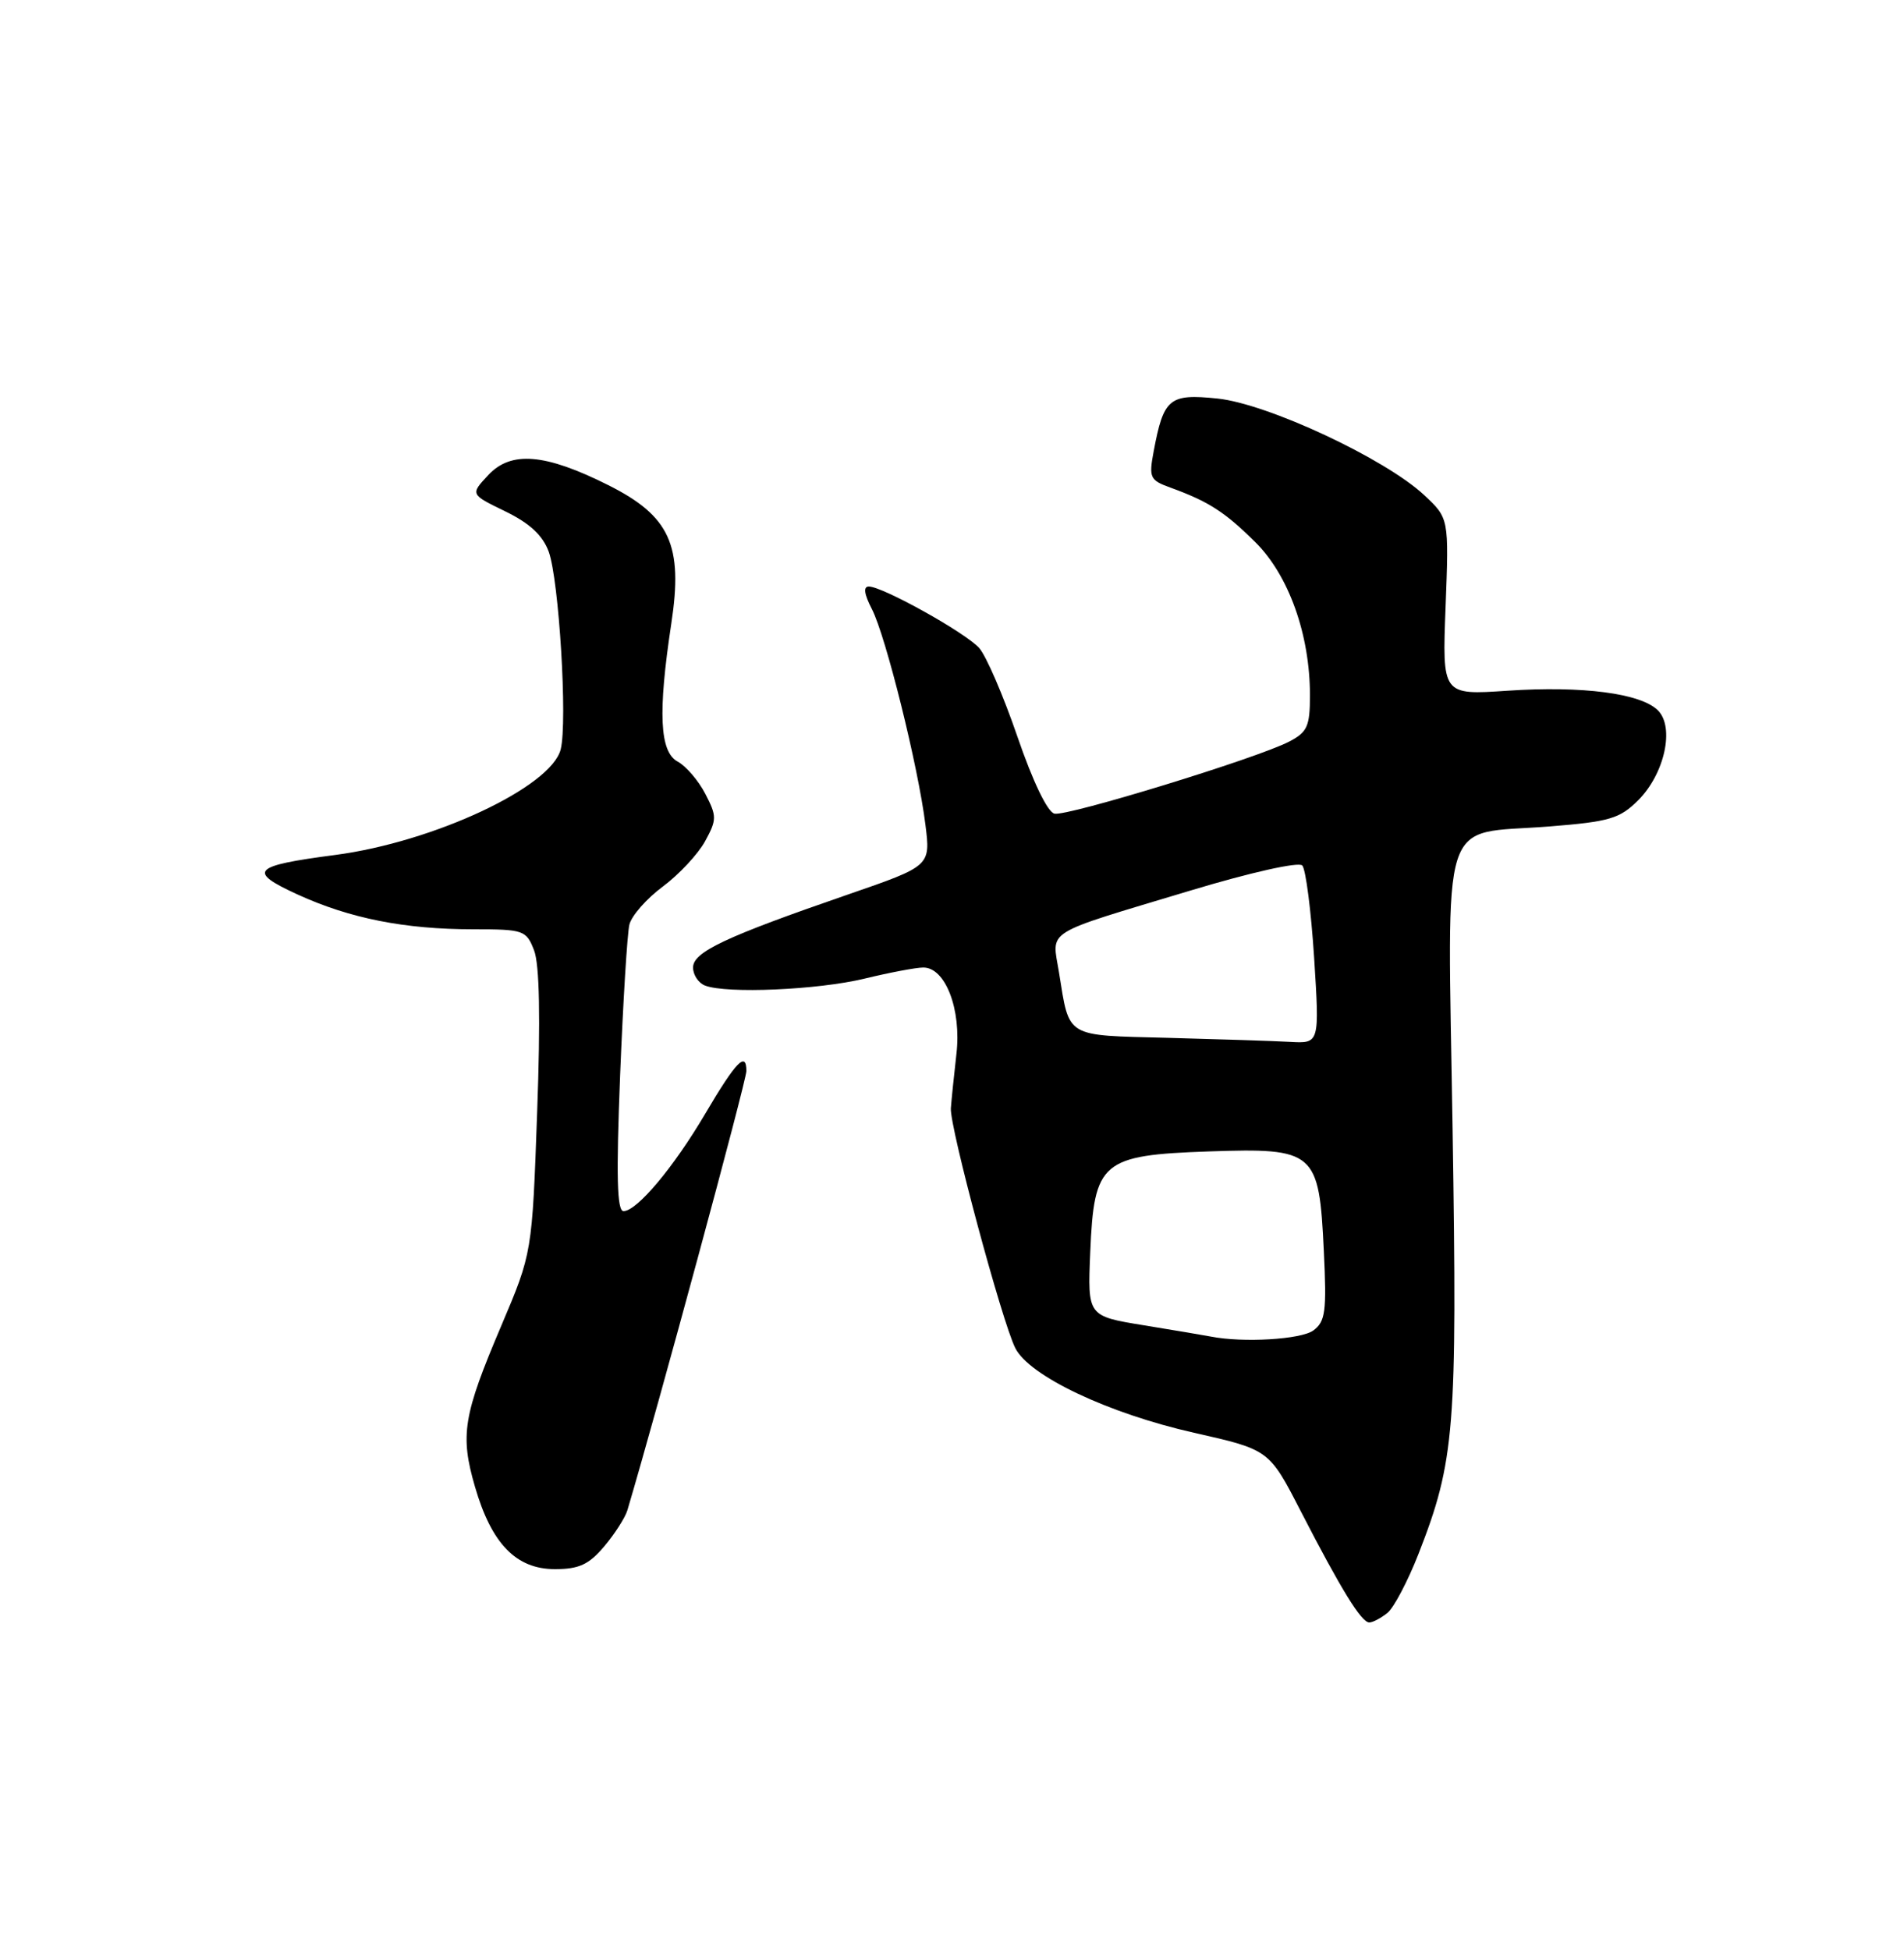 <?xml version="1.0" encoding="UTF-8" standalone="no"?>
<!DOCTYPE svg PUBLIC "-//W3C//DTD SVG 1.1//EN" "http://www.w3.org/Graphics/SVG/1.1/DTD/svg11.dtd" >
<svg xmlns="http://www.w3.org/2000/svg" xmlns:xlink="http://www.w3.org/1999/xlink" version="1.1" viewBox="0 0 250 256">
 <g >
 <path fill="currentColor"
d=" M 182.17 211.75 C 183.02 211.06 184.86 207.56 186.26 203.98 C 191.02 191.79 191.35 187.66 190.73 148.35 C 190.07 105.78 188.83 109.65 203.43 108.50 C 211.35 107.87 212.67 107.48 215.11 105.05 C 218.57 101.58 219.91 95.48 217.69 93.26 C 215.44 91.02 207.79 90.02 197.93 90.68 C 189.36 91.26 189.36 91.26 189.81 79.65 C 190.25 68.04 190.25 68.04 187.00 65.00 C 181.87 60.21 166.44 53.00 159.85 52.32 C 153.52 51.67 152.79 52.28 151.48 59.25 C 150.83 62.70 150.99 63.04 153.64 64.00 C 158.68 65.83 160.80 67.19 164.82 71.17 C 169.22 75.53 172.00 83.31 172.00 91.29 C 172.00 95.36 171.65 96.13 169.25 97.37 C 165.01 99.56 140.17 107.18 138.46 106.82 C 137.55 106.63 135.63 102.65 133.59 96.71 C 131.74 91.32 129.48 86.08 128.56 85.06 C 126.72 83.03 115.89 77.00 114.08 77.00 C 113.33 77.00 113.46 77.98 114.48 79.96 C 116.30 83.48 120.56 100.61 121.51 108.27 C 122.19 113.69 122.19 113.69 111.35 117.43 C 95.18 123.01 91.00 124.98 91.00 127.02 C 91.00 127.99 91.71 129.06 92.58 129.39 C 95.42 130.48 107.36 129.96 113.50 128.48 C 116.80 127.68 120.28 127.02 121.22 127.02 C 124.13 126.99 126.26 132.53 125.58 138.37 C 125.26 141.19 124.93 144.40 124.85 145.50 C 124.68 147.91 131.55 173.48 133.31 176.98 C 135.15 180.65 145.53 185.56 156.79 188.10 C 166.64 190.32 166.64 190.32 170.80 198.41 C 176.09 208.68 178.75 213.00 179.79 213.00 C 180.25 213.00 181.31 212.44 182.17 211.75 Z  M 79.34 203.01 C 80.73 201.36 82.10 199.22 82.38 198.26 C 86.36 184.88 98.00 141.91 98.00 140.61 C 98.00 137.95 96.64 139.36 92.60 146.21 C 88.47 153.23 83.63 159.00 81.87 159.00 C 81.01 159.00 80.90 154.43 81.42 141.25 C 81.81 131.49 82.36 122.55 82.64 121.39 C 82.92 120.22 84.90 117.97 87.03 116.39 C 89.17 114.80 91.66 112.12 92.58 110.44 C 94.13 107.60 94.13 107.15 92.61 104.22 C 91.71 102.48 90.08 100.58 88.99 99.99 C 86.61 98.72 86.37 93.58 88.14 81.89 C 89.72 71.56 87.97 67.74 79.83 63.67 C 71.58 59.54 67.11 59.16 64.12 62.36 C 61.74 64.90 61.74 64.90 66.34 67.13 C 69.56 68.70 71.26 70.28 72.05 72.43 C 73.40 76.17 74.53 94.76 73.62 98.38 C 72.38 103.32 56.95 110.54 44.02 112.24 C 33.10 113.67 32.43 114.38 39.07 117.43 C 45.93 120.57 53.13 122.00 62.16 122.00 C 68.75 122.00 69.10 122.12 70.12 124.75 C 70.84 126.59 70.98 133.65 70.53 146.00 C 69.87 164.50 69.87 164.50 65.84 174.00 C 60.80 185.85 60.39 188.39 62.37 195.20 C 64.54 202.67 67.77 206.00 72.86 206.00 C 76.03 206.00 77.32 205.40 79.34 203.01 Z  M 159.00 175.47 C 158.18 175.31 154.19 174.64 150.15 173.98 C 142.80 172.78 142.80 172.78 143.15 164.42 C 143.65 152.47 144.62 151.65 158.76 151.16 C 172.68 150.69 173.20 151.14 173.82 164.21 C 174.21 172.19 174.03 173.50 172.44 174.67 C 170.83 175.85 163.22 176.30 159.00 175.47 Z  M 153.35 136.25 C 139.75 135.90 140.45 136.33 139.05 127.67 C 138.13 121.93 136.71 122.82 156.32 116.91 C 164.18 114.54 170.51 113.12 170.99 113.62 C 171.45 114.10 172.15 119.56 172.55 125.75 C 173.26 137.00 173.26 137.00 169.38 136.78 C 167.25 136.66 160.03 136.43 153.35 136.25 Z "/>
</g>
</svg>